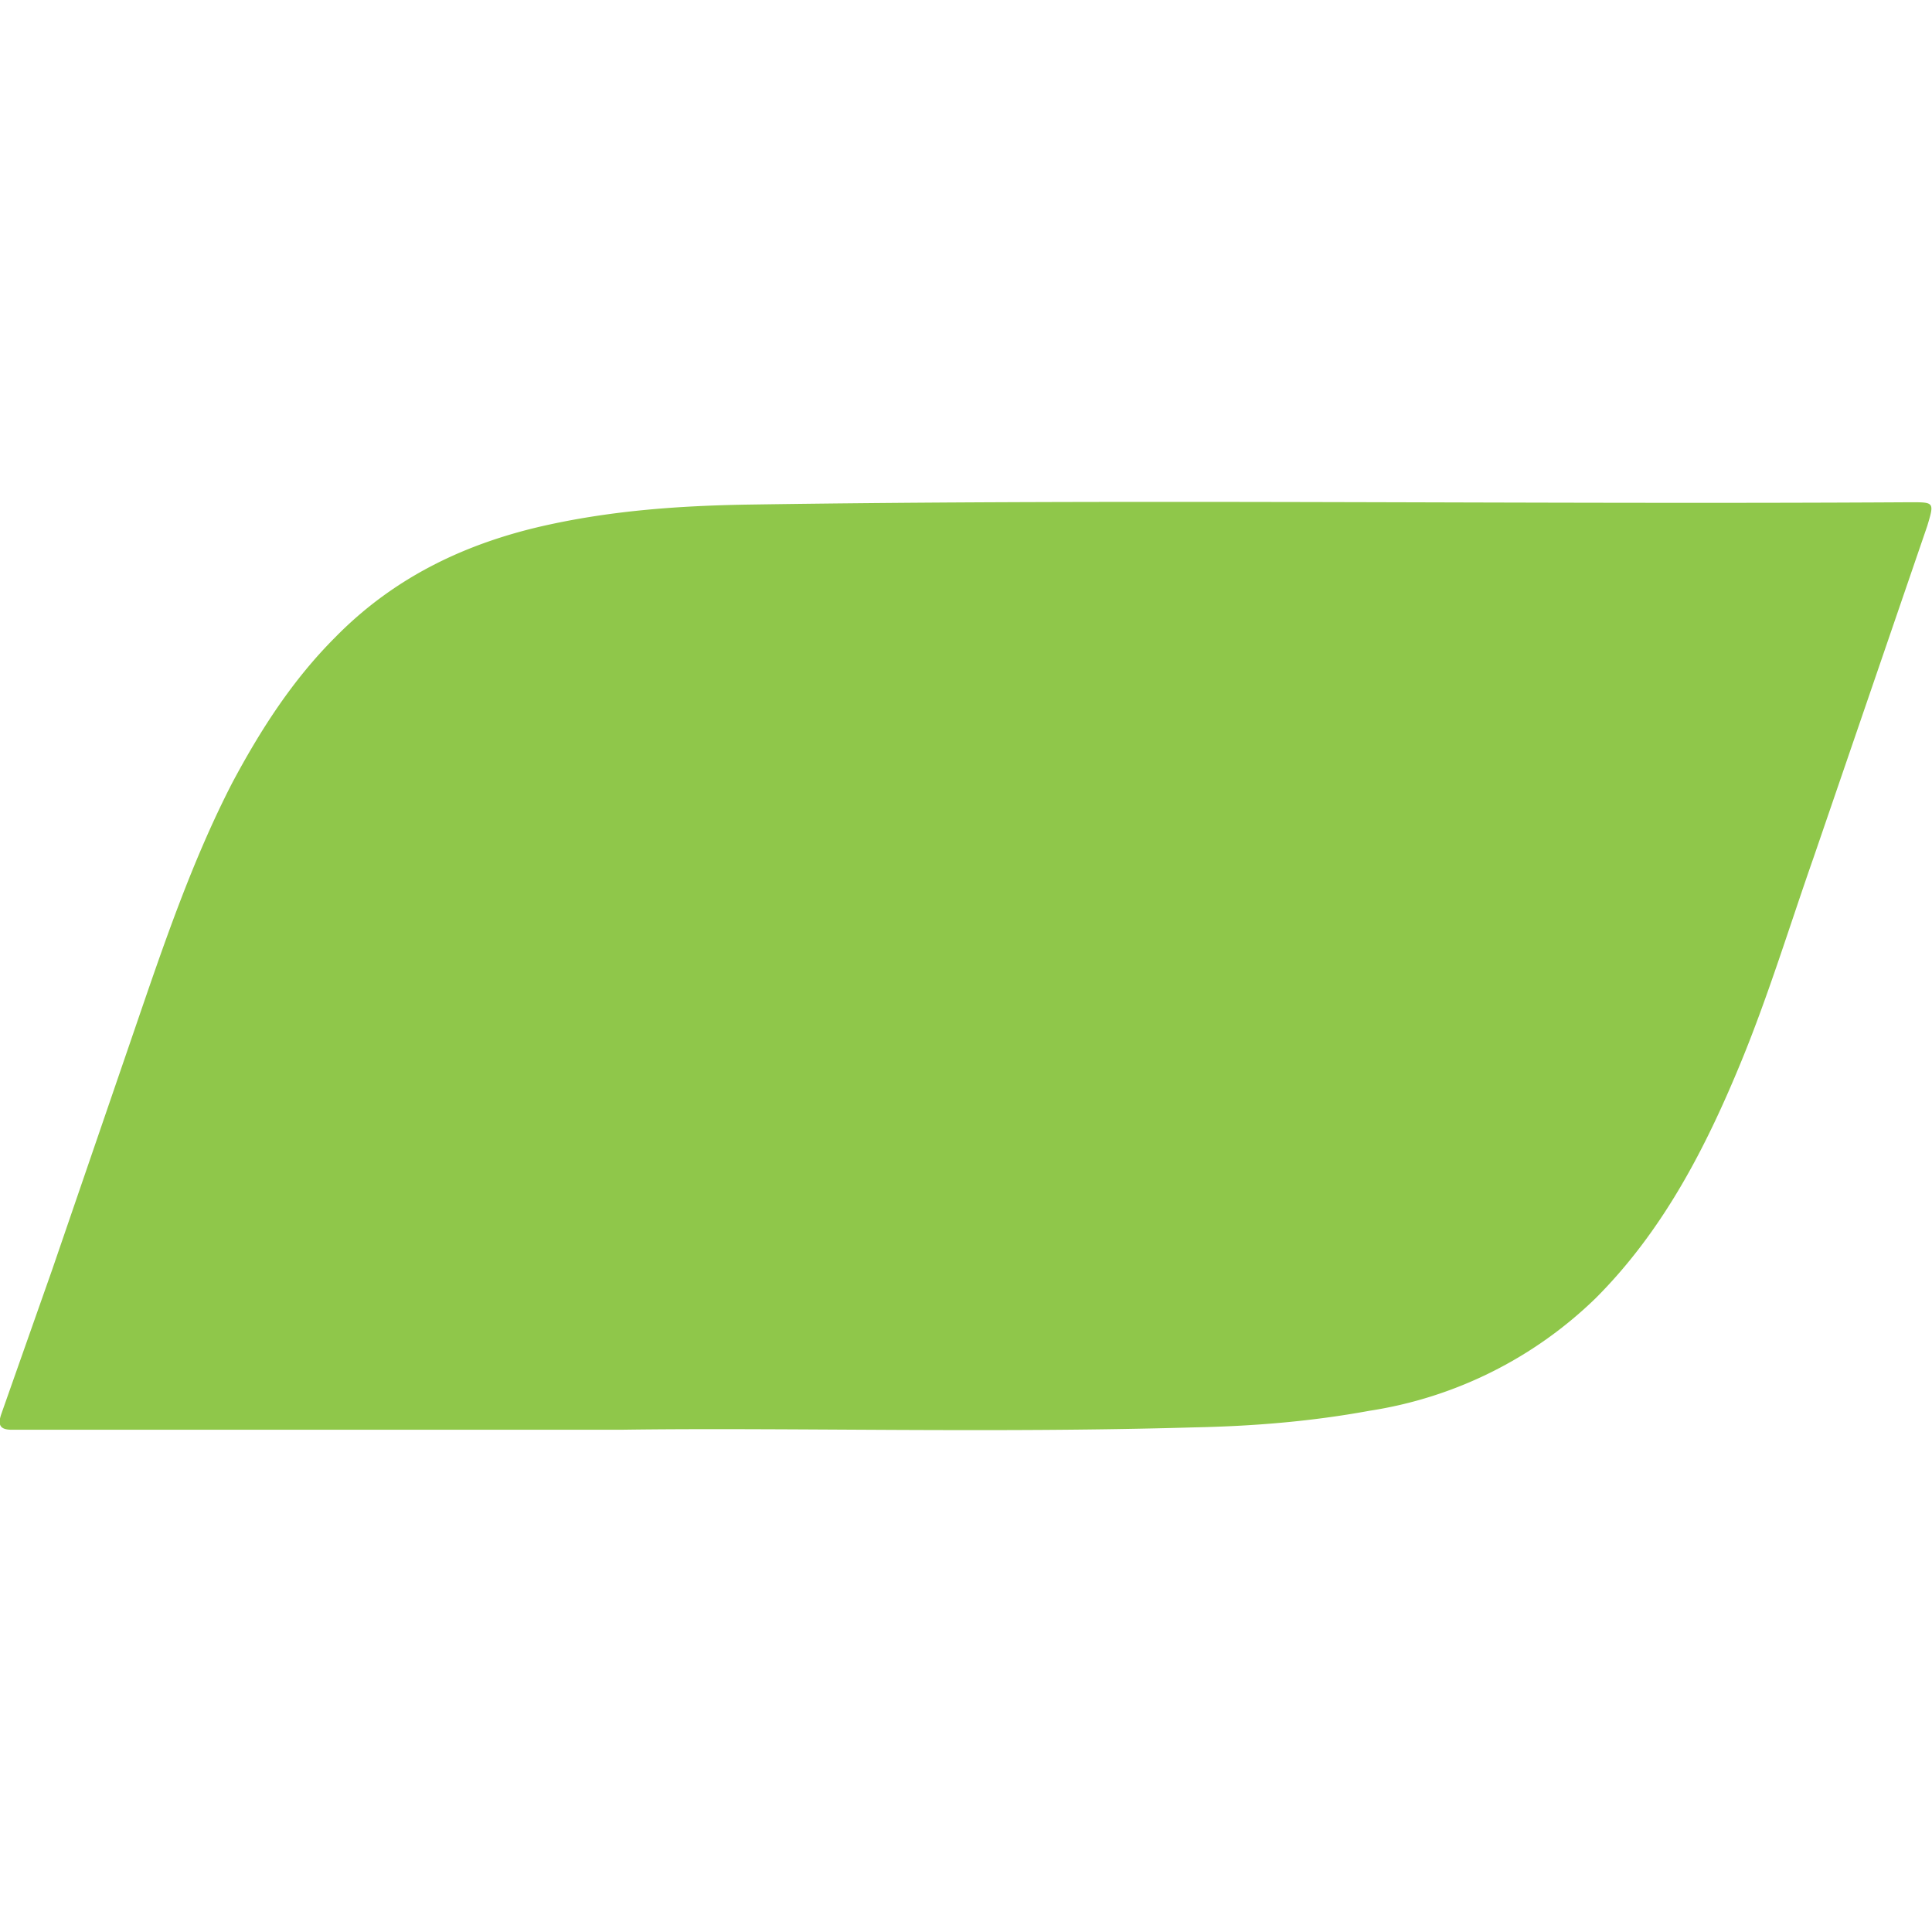 <svg xmlns="http://www.w3.org/2000/svg" viewBox="0 0 163.1 163.1"><path fill="#8fc74a" d="M52.4 120.7H1c-1 0-1.2-.4-.9-1.3l4.3-12.2 7-20.4c2.4-7 4.8-14.1 8.2-20.7 2.4-4.5 5.1-8.7 8.7-12.3 5-5.1 11.1-8 18-9.5 5.5-1.2 11-1.6 16.7-1.7 32.8-.5 65.5 0 98.3-.2 2 0 2 0 1.4 2l-9.6 28c-2 5.7-3.8 11.6-6.1 17.2-3 7.3-6.6 14.3-12.3 20a35 35 0 0 1-19.1 9.5c-4.9.9-9.8 1.3-14.8 1.4-17.2.5-34.4 0-48.4.2Z"/></svg>
